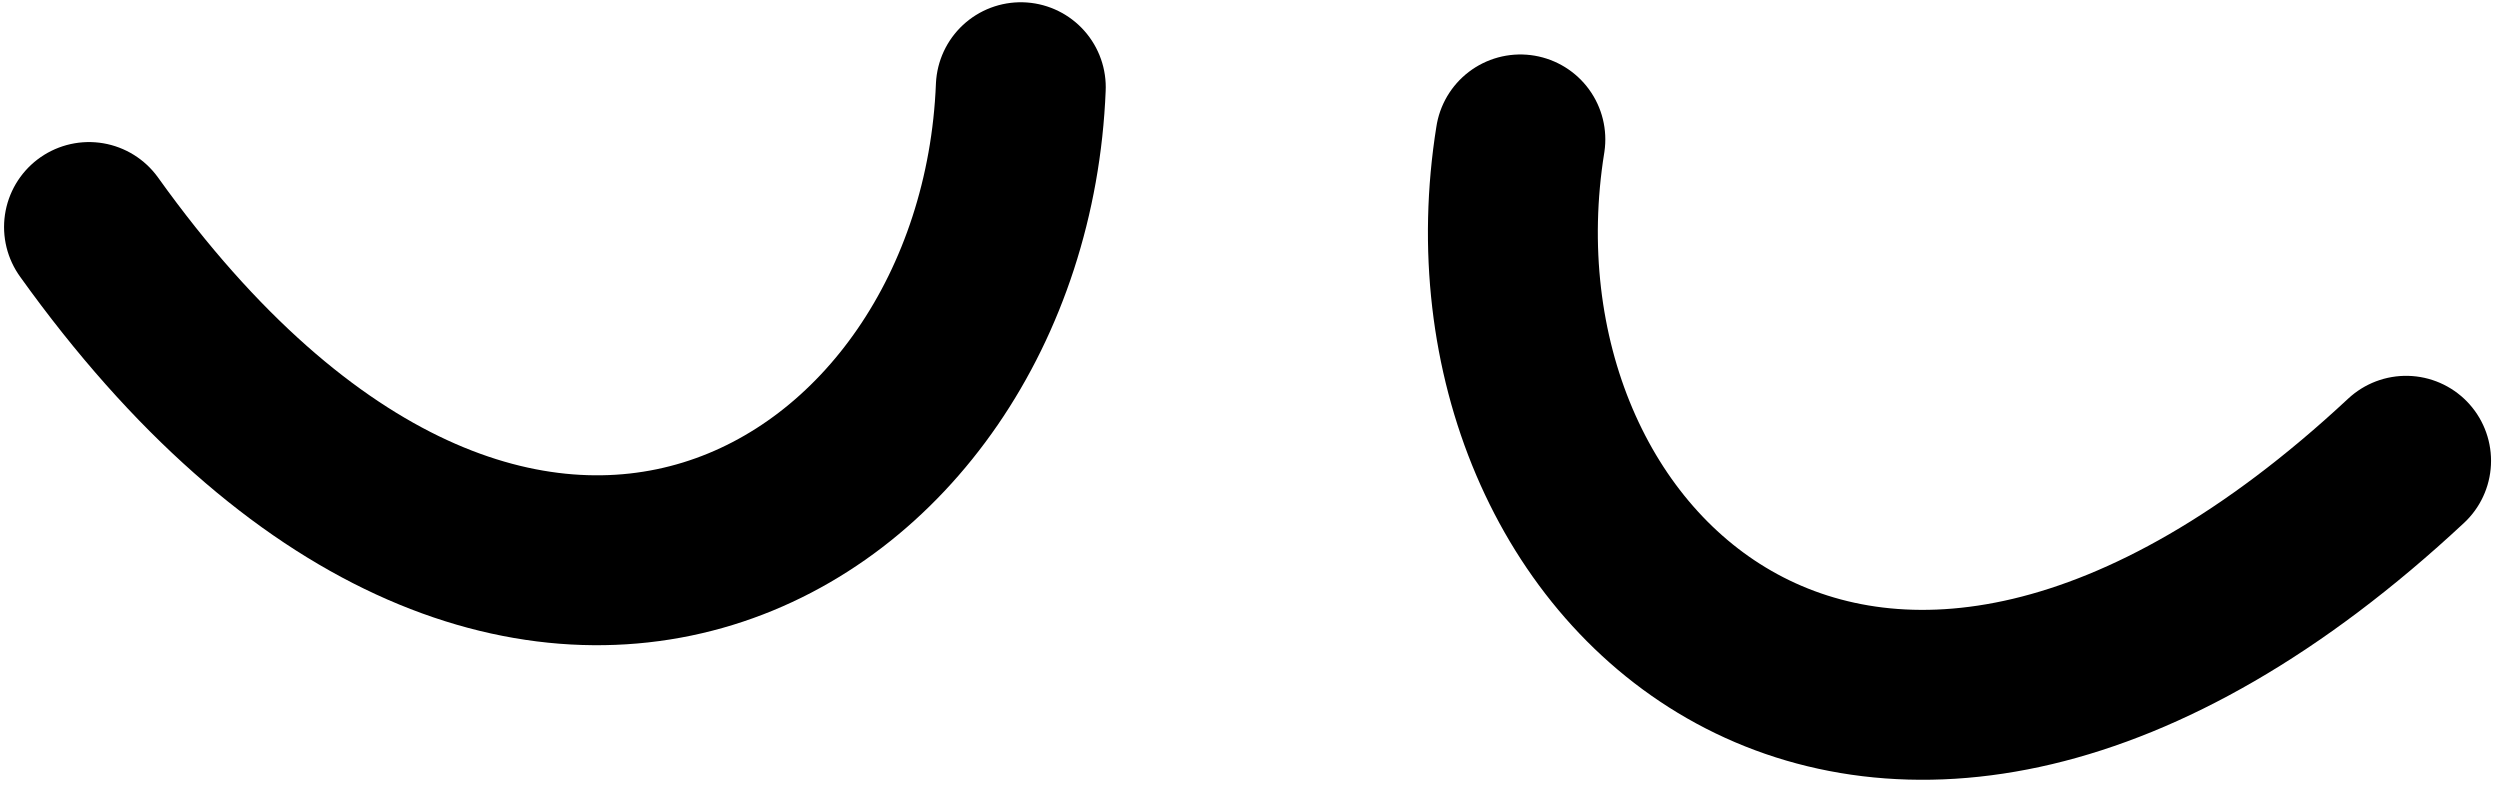 <svg width="103" height="33" viewBox="0 0 103 33" fill="none" xmlns="http://www.w3.org/2000/svg">
<path d="M42.057 3.593C41.337 21.593 21.188 33.829 3.667 9.353" stroke="black" stroke-width="7" stroke-linecap="round" stroke-linejoin="round"/>
<path d="M62.639 5.744C59.784 23.531 77.115 39.511 99.131 18.984" stroke="black" stroke-width="7" stroke-linecap="round" stroke-linejoin="round"/>
</svg>

